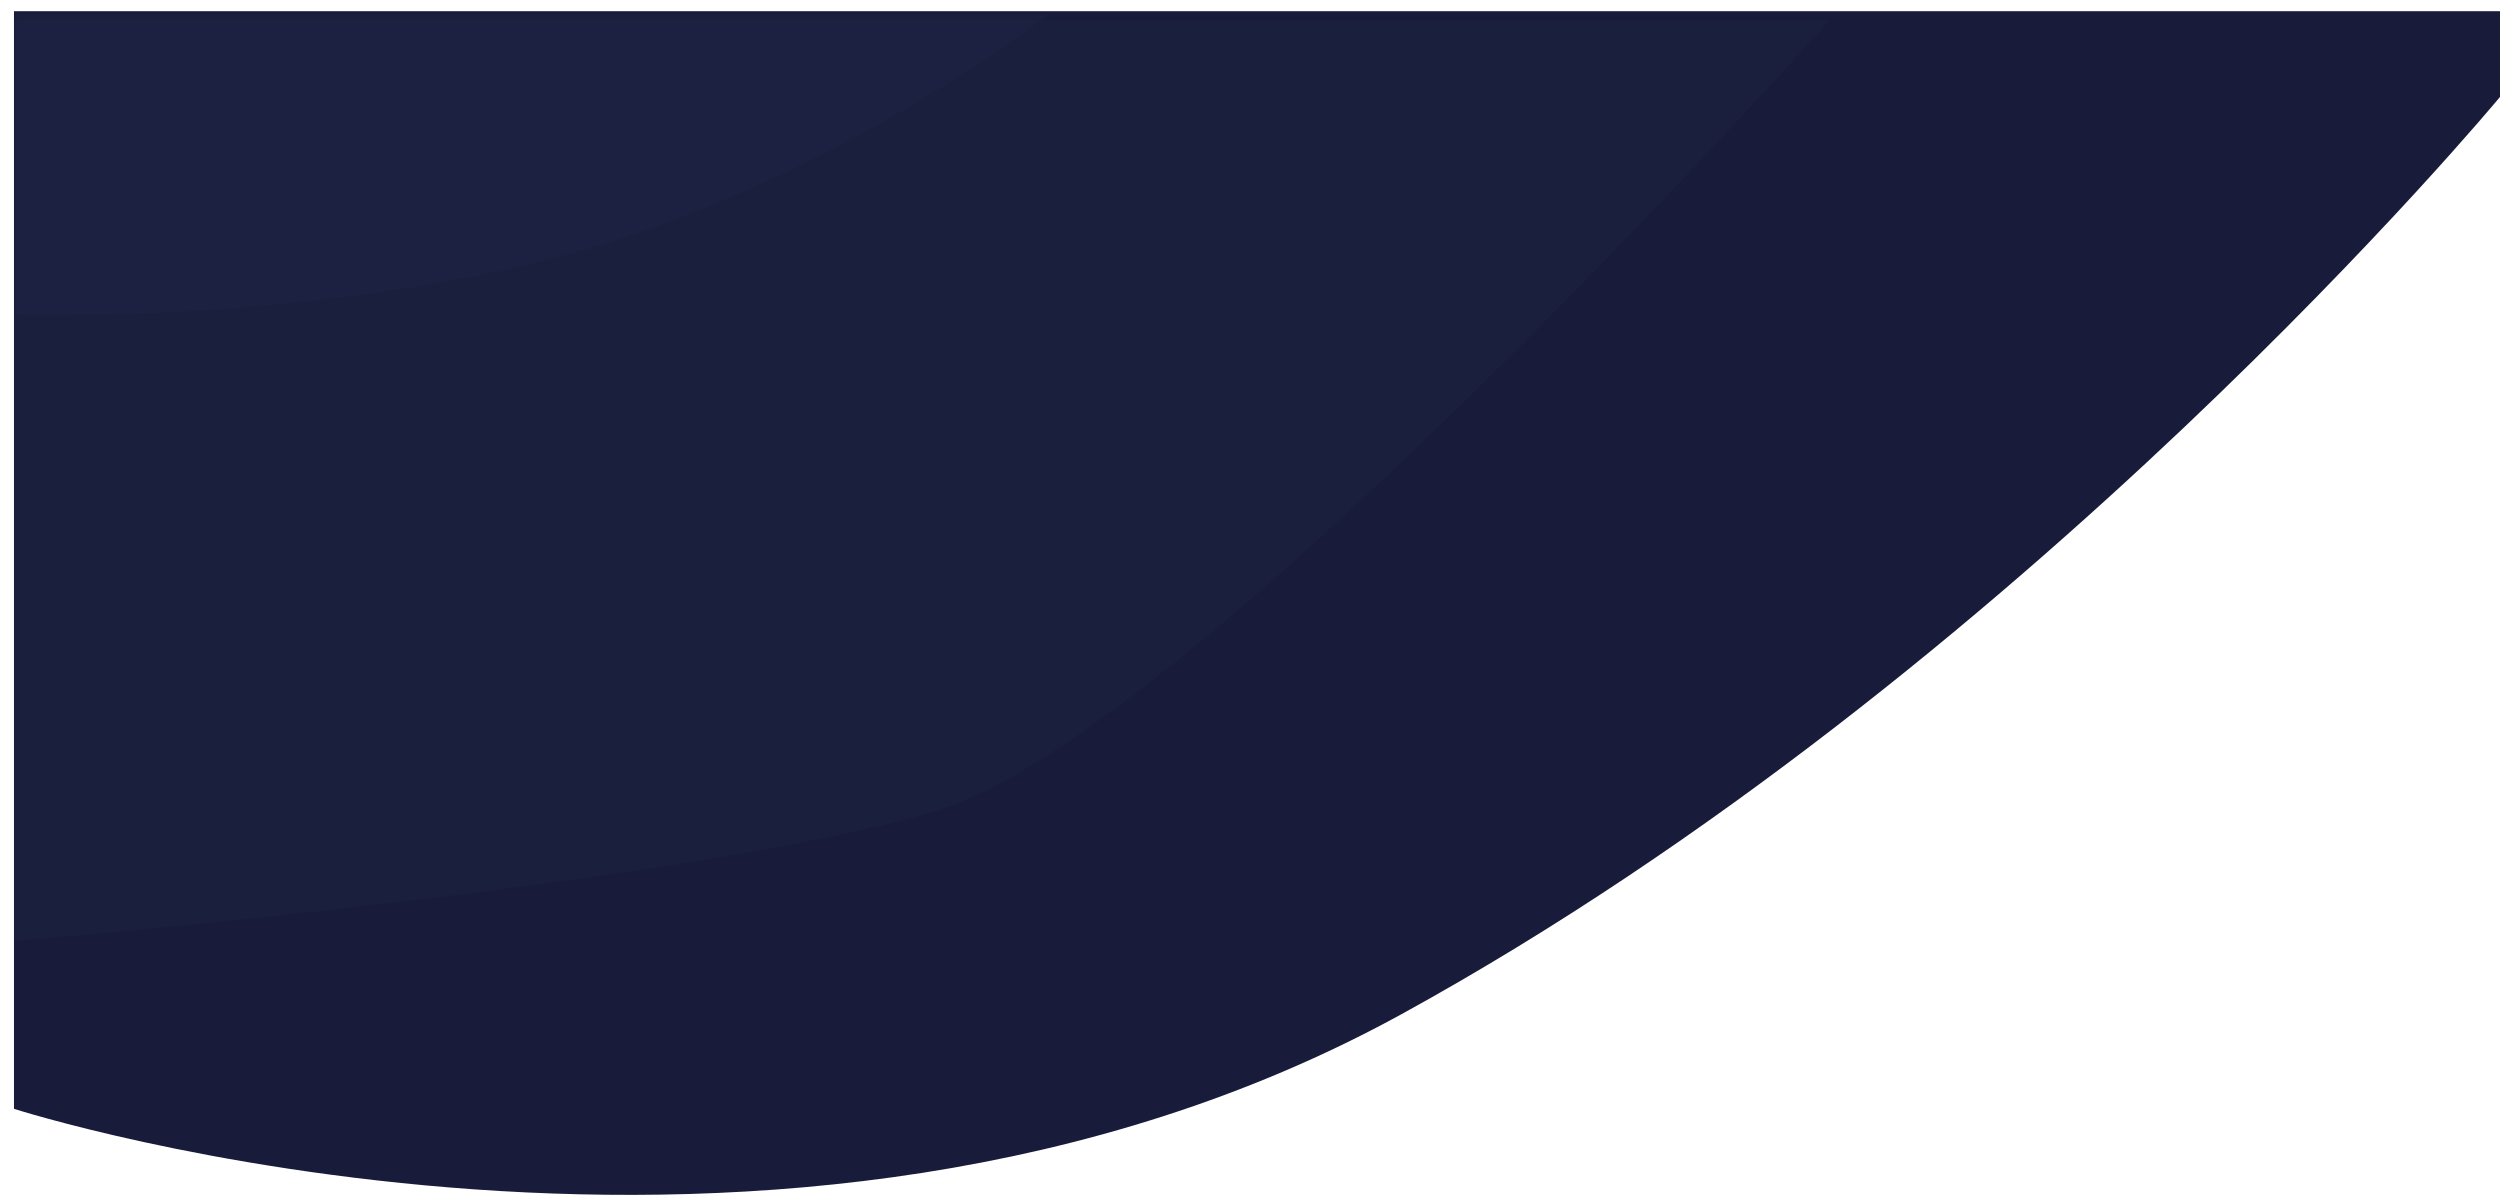 <svg xmlns="http://www.w3.org/2000/svg" xmlns:xlink="http://www.w3.org/1999/xlink" width="1610.291" height="769.646" viewBox="0 0 1610.291 769.646">
  <defs>
    <filter id="Path_12792" x="0" y="4.016" width="1187.408" height="611.102" filterUnits="userSpaceOnUse">
      <feOffset dy="3" input="SourceAlpha"/>
      <feGaussianBlur stdDeviation="3" result="blur"/>
      <feFlood flood-opacity="0.161"/>
      <feComposite operator="in" in2="blur"/>
      <feComposite in="SourceGraphic"/>
    </filter>
    <filter id="Path_12001" x="1.5" y="0" width="683.124" height="212.194" filterUnits="userSpaceOnUse">
      <feOffset dy="3" input="SourceAlpha"/>
      <feGaussianBlur stdDeviation="3" result="blur-2"/>
      <feFlood flood-opacity="0.161"/>
      <feComposite operator="in" in2="blur-2"/>
      <feComposite in="SourceGraphic"/>
    </filter>
  </defs>
  <path id="Path_11999" data-name="Path 11999" d="M0,0H1601.291V55.219s-307.054,370.909-707.377,590.72S0,707,0,707Z" transform="translate(9 7.215)" fill="#181c3a"/>
  <g transform="matrix(1, 0, 0, 1, 0, 0)" filter="url(#Path_12792)">
    <path id="Path_12792-2" data-name="Path 12792" d="M272,113.9H1441.408S1030.678,575.184,864.4,623.684,272,707,272,707Z" transform="translate(-263 -103.88)" fill="#24284a" opacity="0.23"/>
  </g>
  <g transform="matrix(1, 0, 0, 1, 0, 0)" filter="url(#Path_12001)">
    <path id="Path_12001-2" data-name="Path 12001" d="M272,513H937.124S806.5,615.57,640.216,664.07,272,707,272,707Z" transform="translate(-261.5 -507)" fill="#24284a" opacity="0.23"/>
  </g>
</svg>
